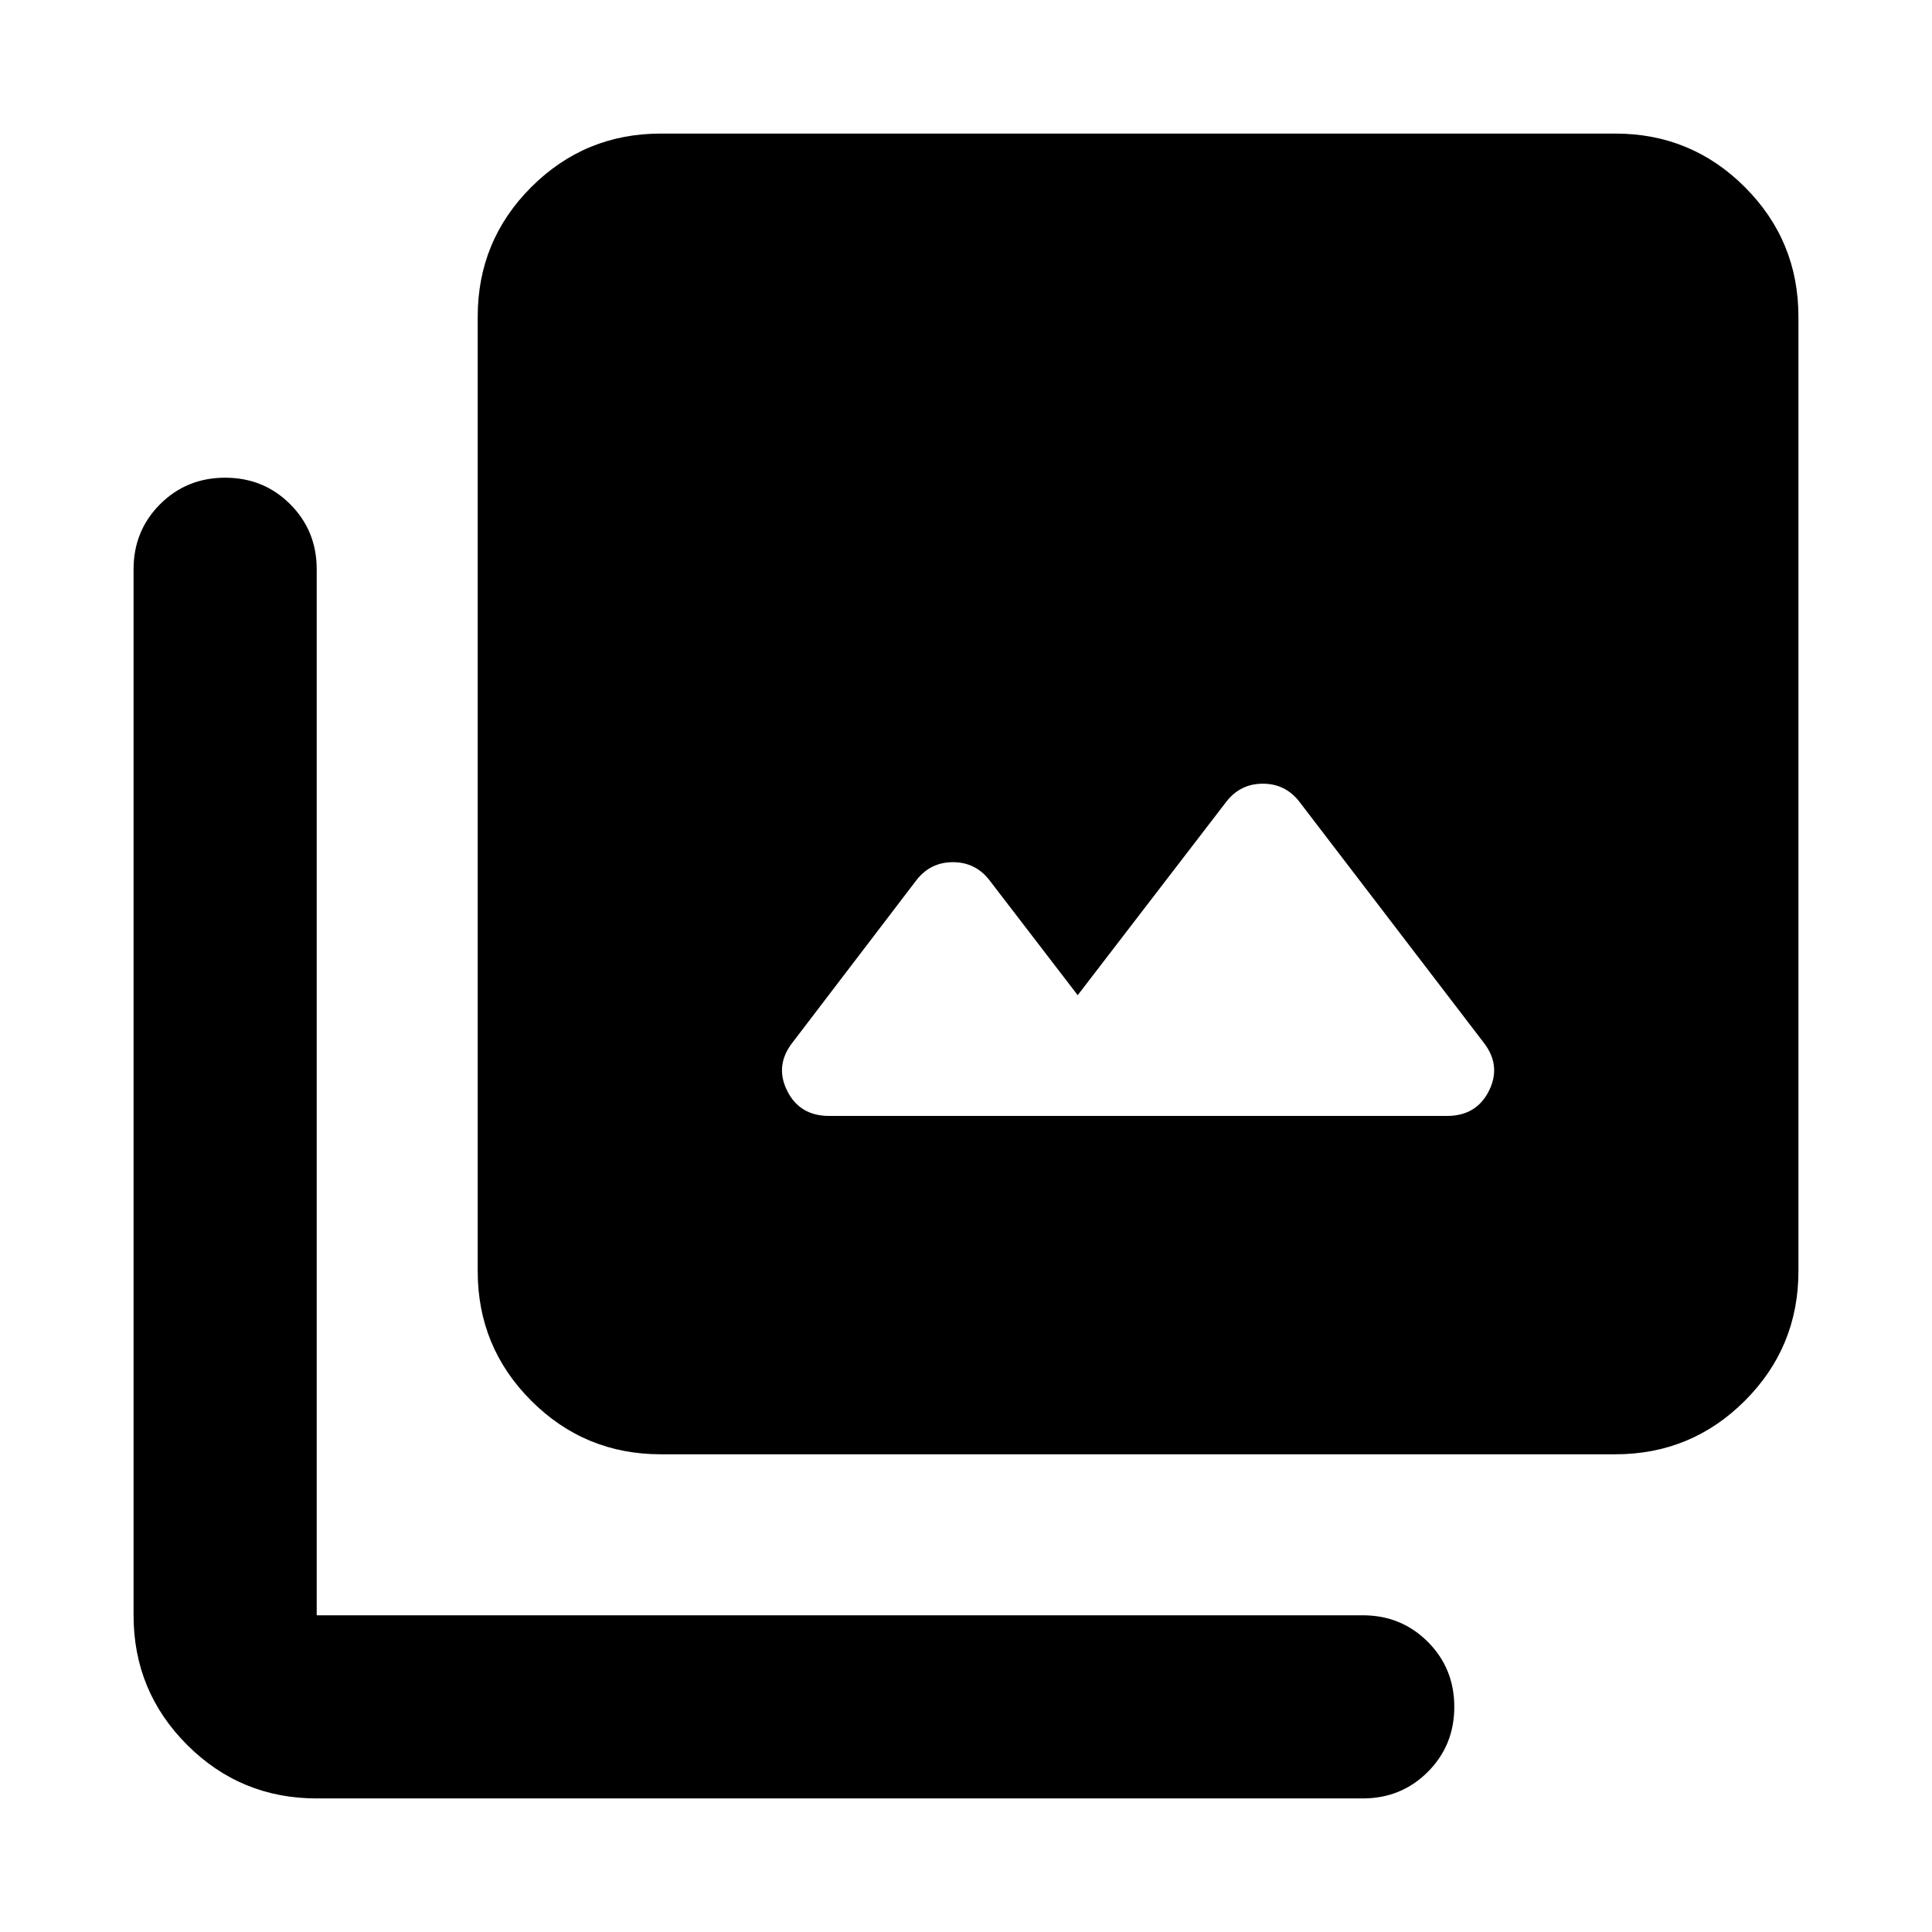 <svg aria-hidden="true" viewBox="0 -960 960 960" fill="currentColor">
  <path d="m535.5-465.5-43.848-57.13q-6.956-8.957-18.152-8.957-11.196 0-18.152 8.957l-61.5 80.586q-8.957 11.435-2.739 23.989Q397.326-405.5 412-405.5h307q14.674 0 20.891-12.555 6.218-12.554-2.739-23.989l-91.5-119.586q-6.956-8.957-18.152-8.957-11.196 0-18.152 8.957L535.5-465.5ZM328.37-237.37q-37.783 0-64.392-26.608-26.608-26.609-26.608-64.392v-474.26q0-37.783 26.608-64.392 26.609-26.609 64.392-26.609h474.26q37.783 0 64.392 26.609 26.609 26.609 26.609 64.392v474.26q0 37.783-26.609 64.392-26.609 26.608-64.392 26.608H328.37Zm-171 171q-37.783 0-64.392-26.608-26.609-26.609-26.609-64.392v-519.76q0-19.153 13.174-32.327 13.174-13.173 32.326-13.173 19.153 0 32.327 13.173 13.174 13.174 13.174 32.327v519.76h519.76q19.153 0 32.327 13.174 13.173 13.174 13.173 32.327 0 19.152-13.173 32.326Q696.283-66.37 677.13-66.37H157.37Z"/>
</svg>
